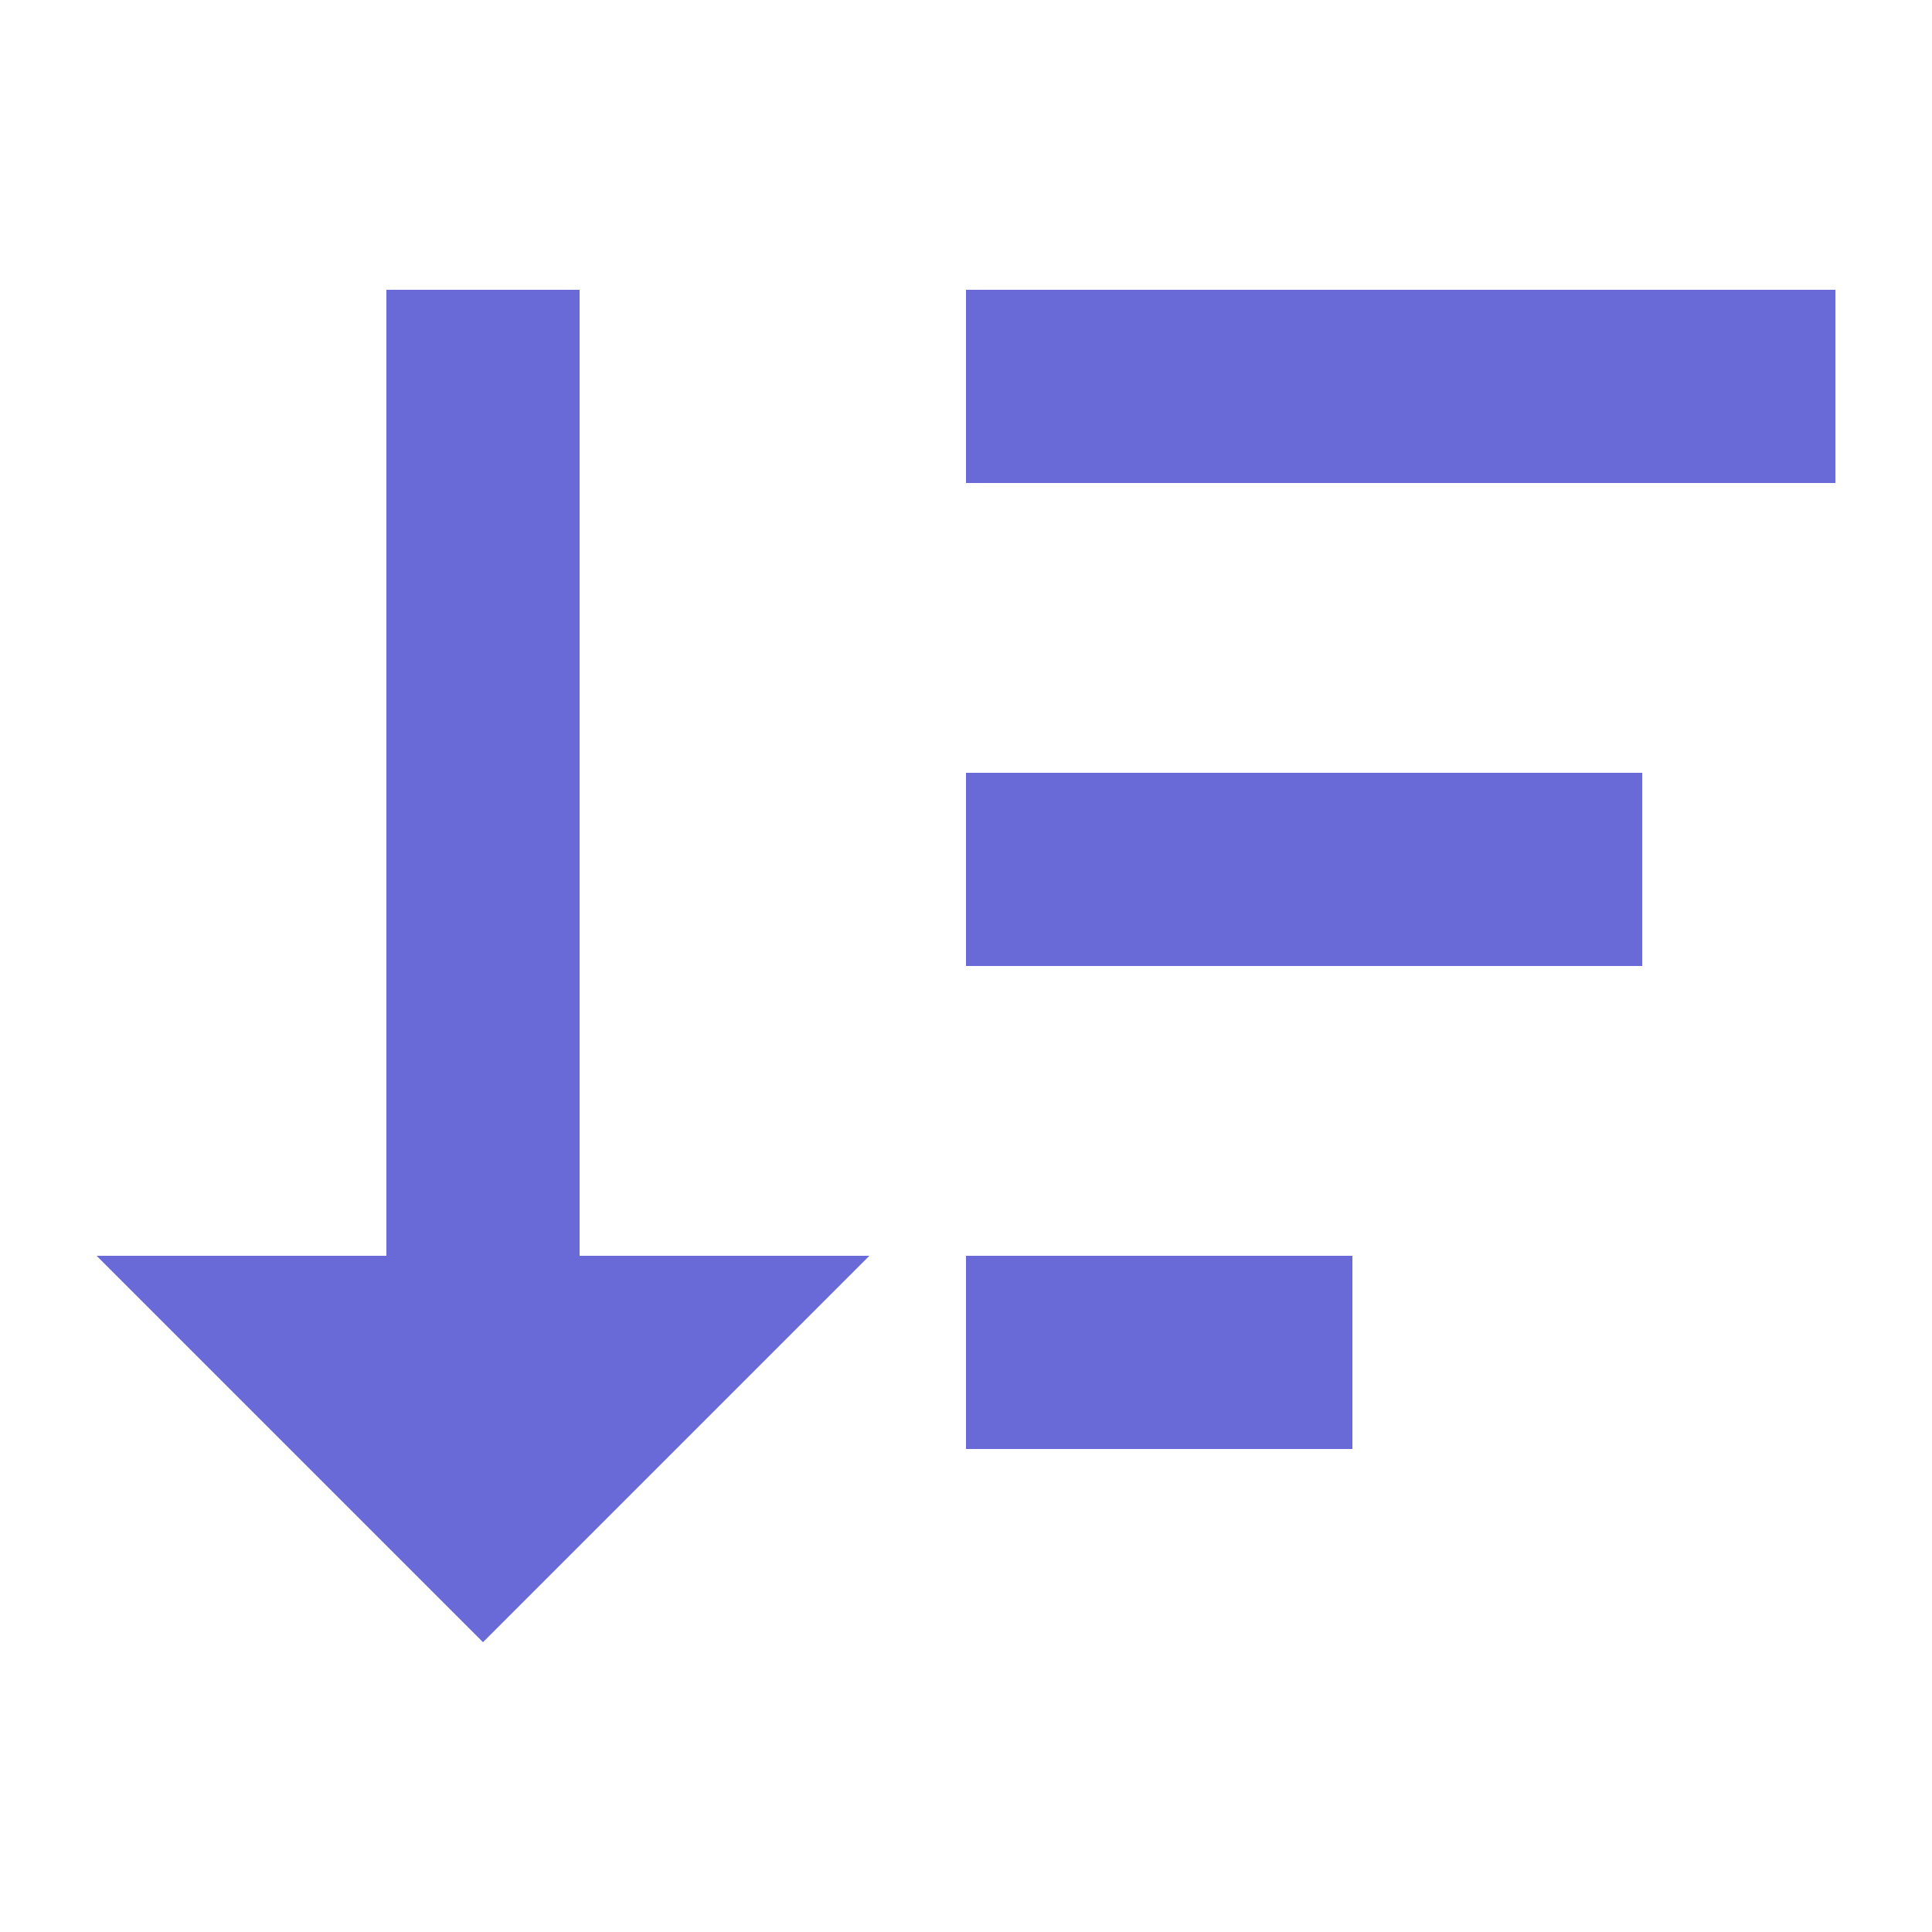 <svg xmlns="http://www.w3.org/2000/svg" width="20" height="20" viewBox="0 0 20 20">
  <defs>
    <style>
      .cls-1 {
        fill-rule: evenodd;
        fill: #6969d7;
      }
    </style>
  </defs>
  <path id="icon_sort" class="cls-1" d="M351,172h4v2h-4v-2Zm0-5h7v2h-7v-2Zm0-5h9v2h-9v-2Zm-4,0h-2v10h-3l4,4,4-4h-3V162Z" transform="translate(-341 -159)"/>
</svg>
